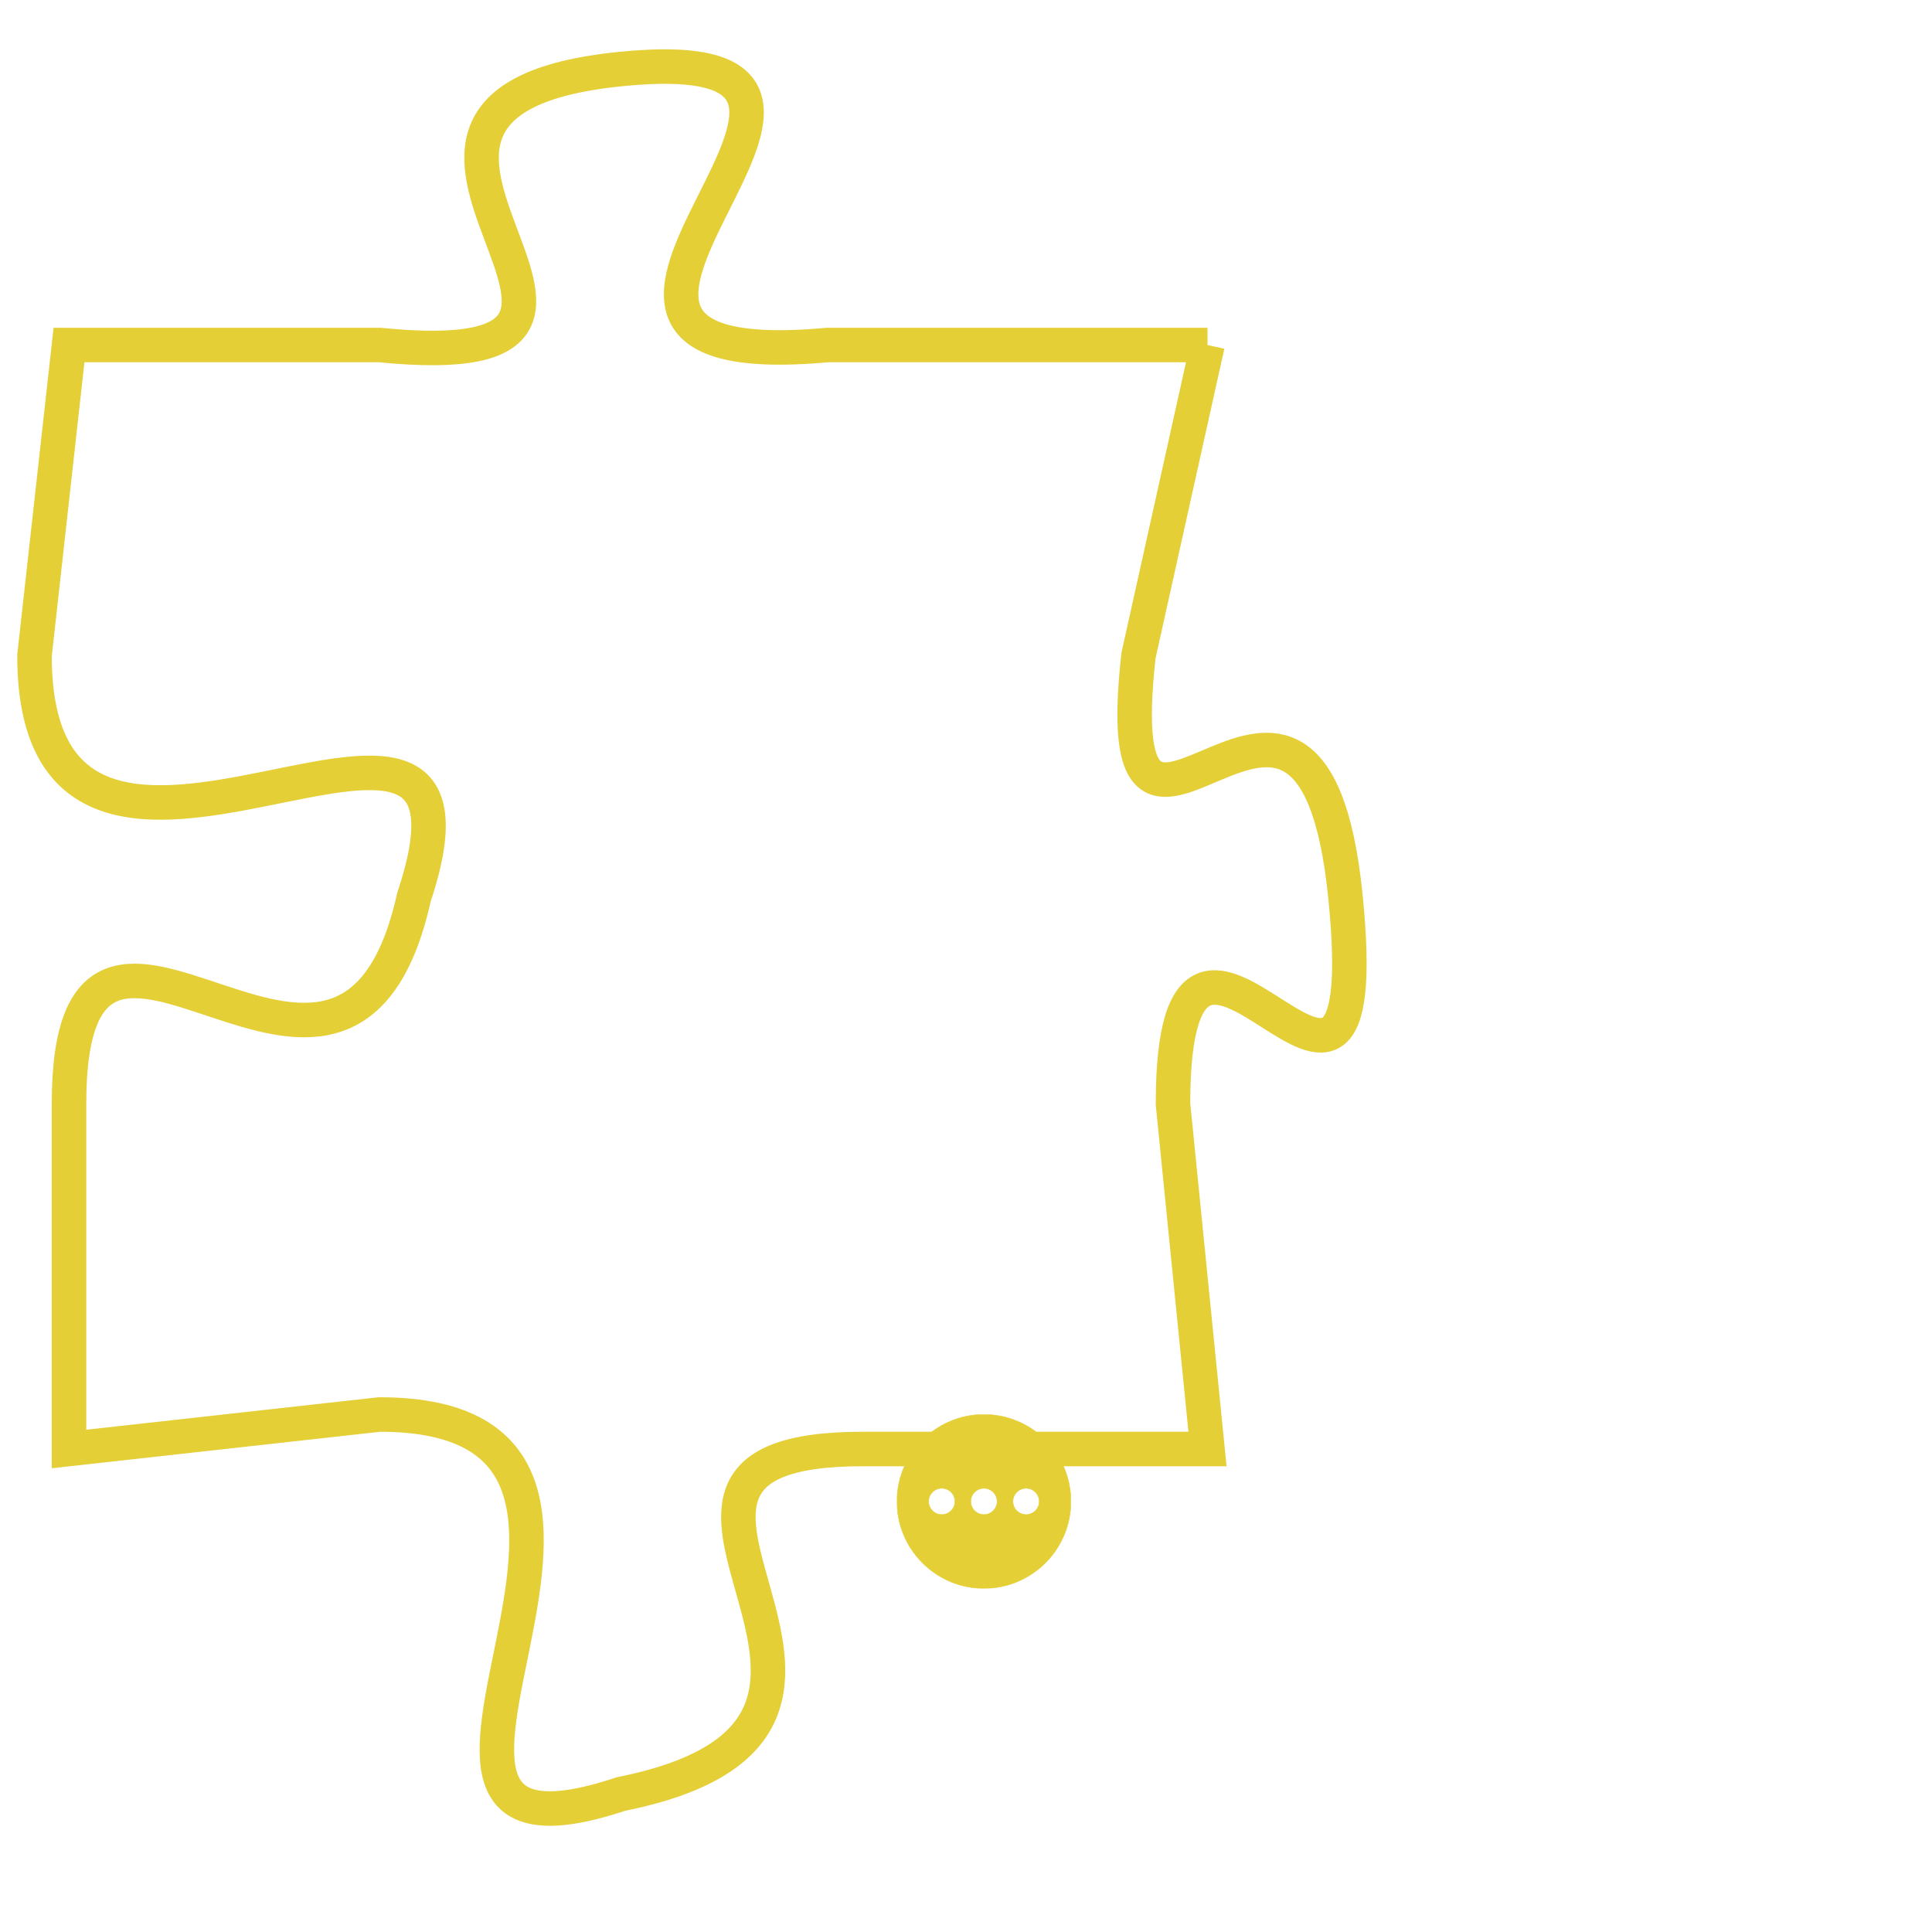 <svg version="1.1" xmlns="http://www.w3.org/2000/svg" xmlns:xlink="http://www.w3.org/1999/xlink" fill="transparent" x="0" y="0" width="350" height="350" preserveAspectRatio="xMinYMin slice"><style type="text/css">.links{fill:transparent;stroke: #E4CF37;}.links:hover{fill:#63D272; opacity:0.4;}</style><defs><g id="allt"><path id="t3950" d="M1683,960 L1672,960 C1661,961 1676,951 1666,952 C1656,953 1669,961 1659,960 L1650,960 1650,960 L1649,969 C1649,979 1663,967 1660,976 C1658,985 1650,973 1650,982 L1650,992 1650,992 L1659,991 C1669,991 1657,1005 1666,1002 C1676,1000 1664,992 1673,992 L1683,992 1683,992 L1682,982 C1682,973 1688,986 1687,976 C1686,966 1680,978 1681,969 L1683,960"/></g><clipPath id="c" clipRule="evenodd" fill="transparent"><use href="#t3950"/></clipPath></defs><svg viewBox="1648 950 41 56" preserveAspectRatio="xMinYMin meet"><svg width="4380" height="2430"><g><image crossorigin="anonymous" x="0" y="0" href="https://nftpuzzle.license-token.com/assets/completepuzzle.svg" width="100%" height="100%" /><g class="links"><use href="#t3950"/></g></g></svg><svg x="1674" y="991" height="9%" width="9%" viewBox="0 0 330 330"><g><a xlink:href="https://nftpuzzle.license-token.com/" class="links"><title>See the most innovative NFT based token software licensing project</title><path fill="#E4CF37" id="more" d="M165,0C74.019,0,0,74.019,0,165s74.019,165,165,165s165-74.019,165-165S255.981,0,165,0z M85,190 c-13.785,0-25-11.215-25-25s11.215-25,25-25s25,11.215,25,25S98.785,190,85,190z M165,190c-13.785,0-25-11.215-25-25 s11.215-25,25-25s25,11.215,25,25S178.785,190,165,190z M245,190c-13.785,0-25-11.215-25-25s11.215-25,25-25 c13.785,0,25,11.215,25,25S258.785,190,245,190z"></path></a></g></svg></svg></svg>